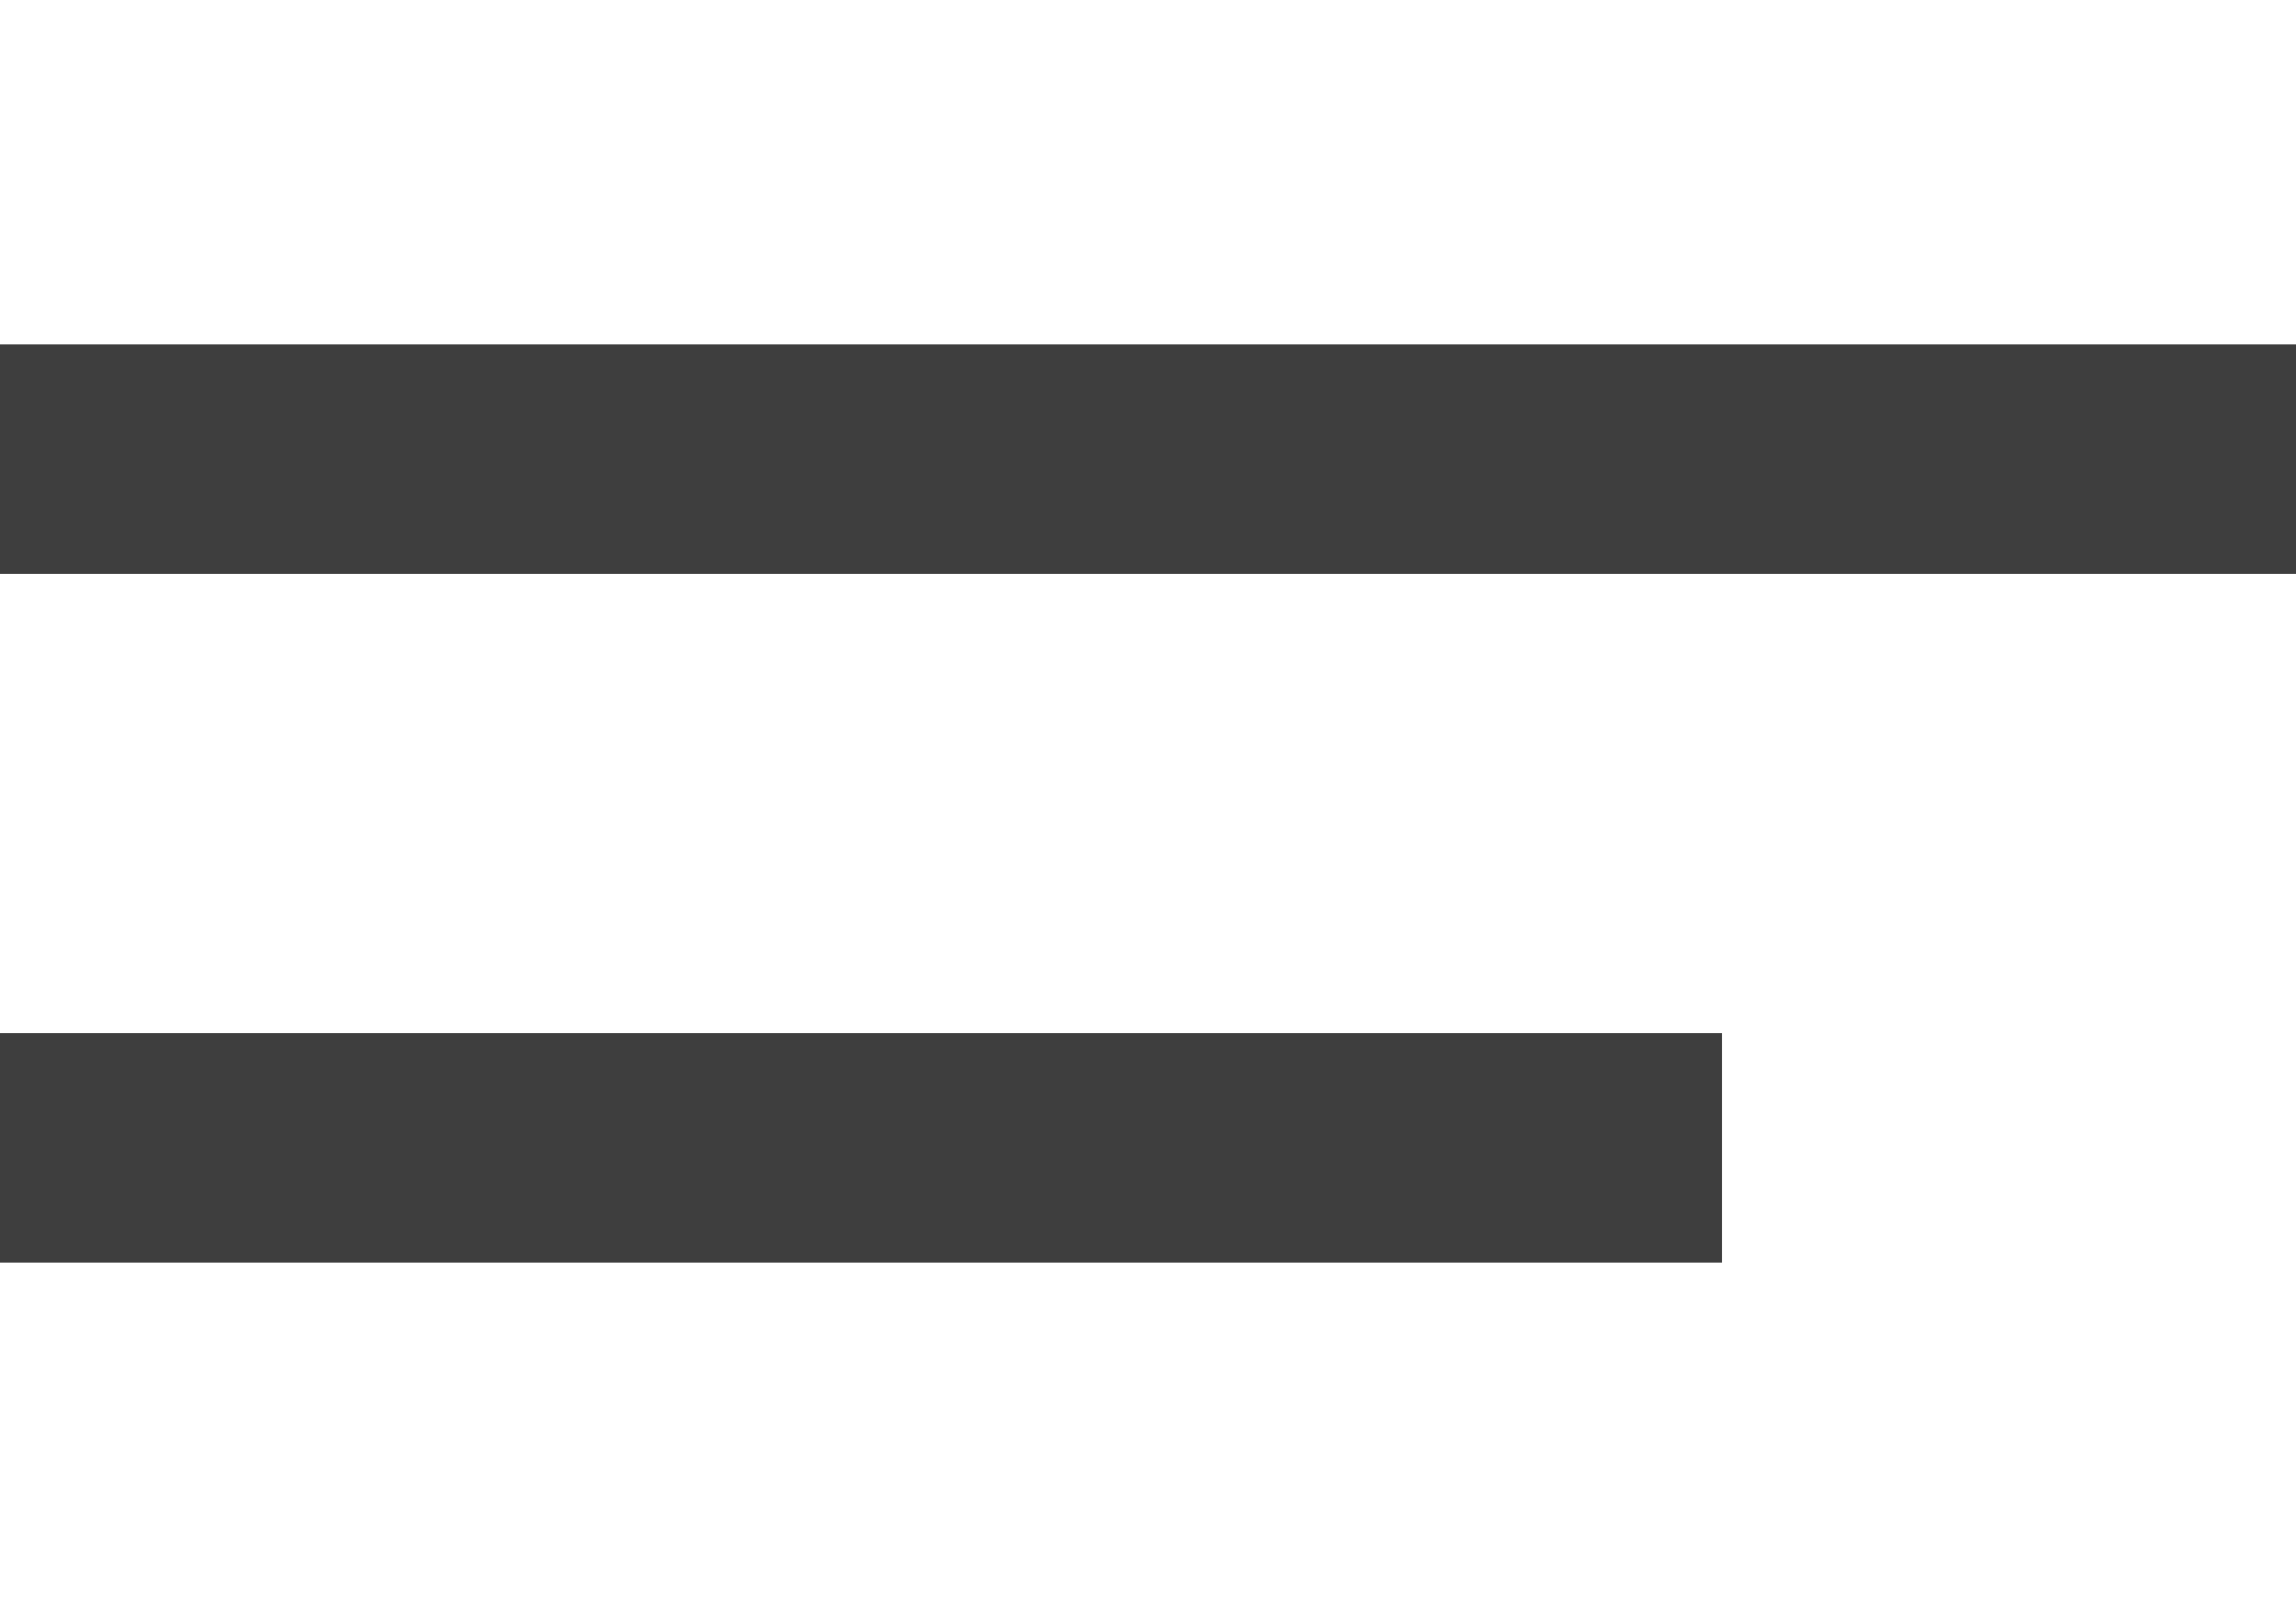 <svg width="20" height="14" viewBox="0 0 20 14" fill="none" xmlns="http://www.w3.org/2000/svg">
<path d="M0 4H20" stroke="#3E3E3E" stroke-width="2"/>
<path d="M0 10H15" stroke="#3E3E3E" stroke-width="2"/>
</svg>
